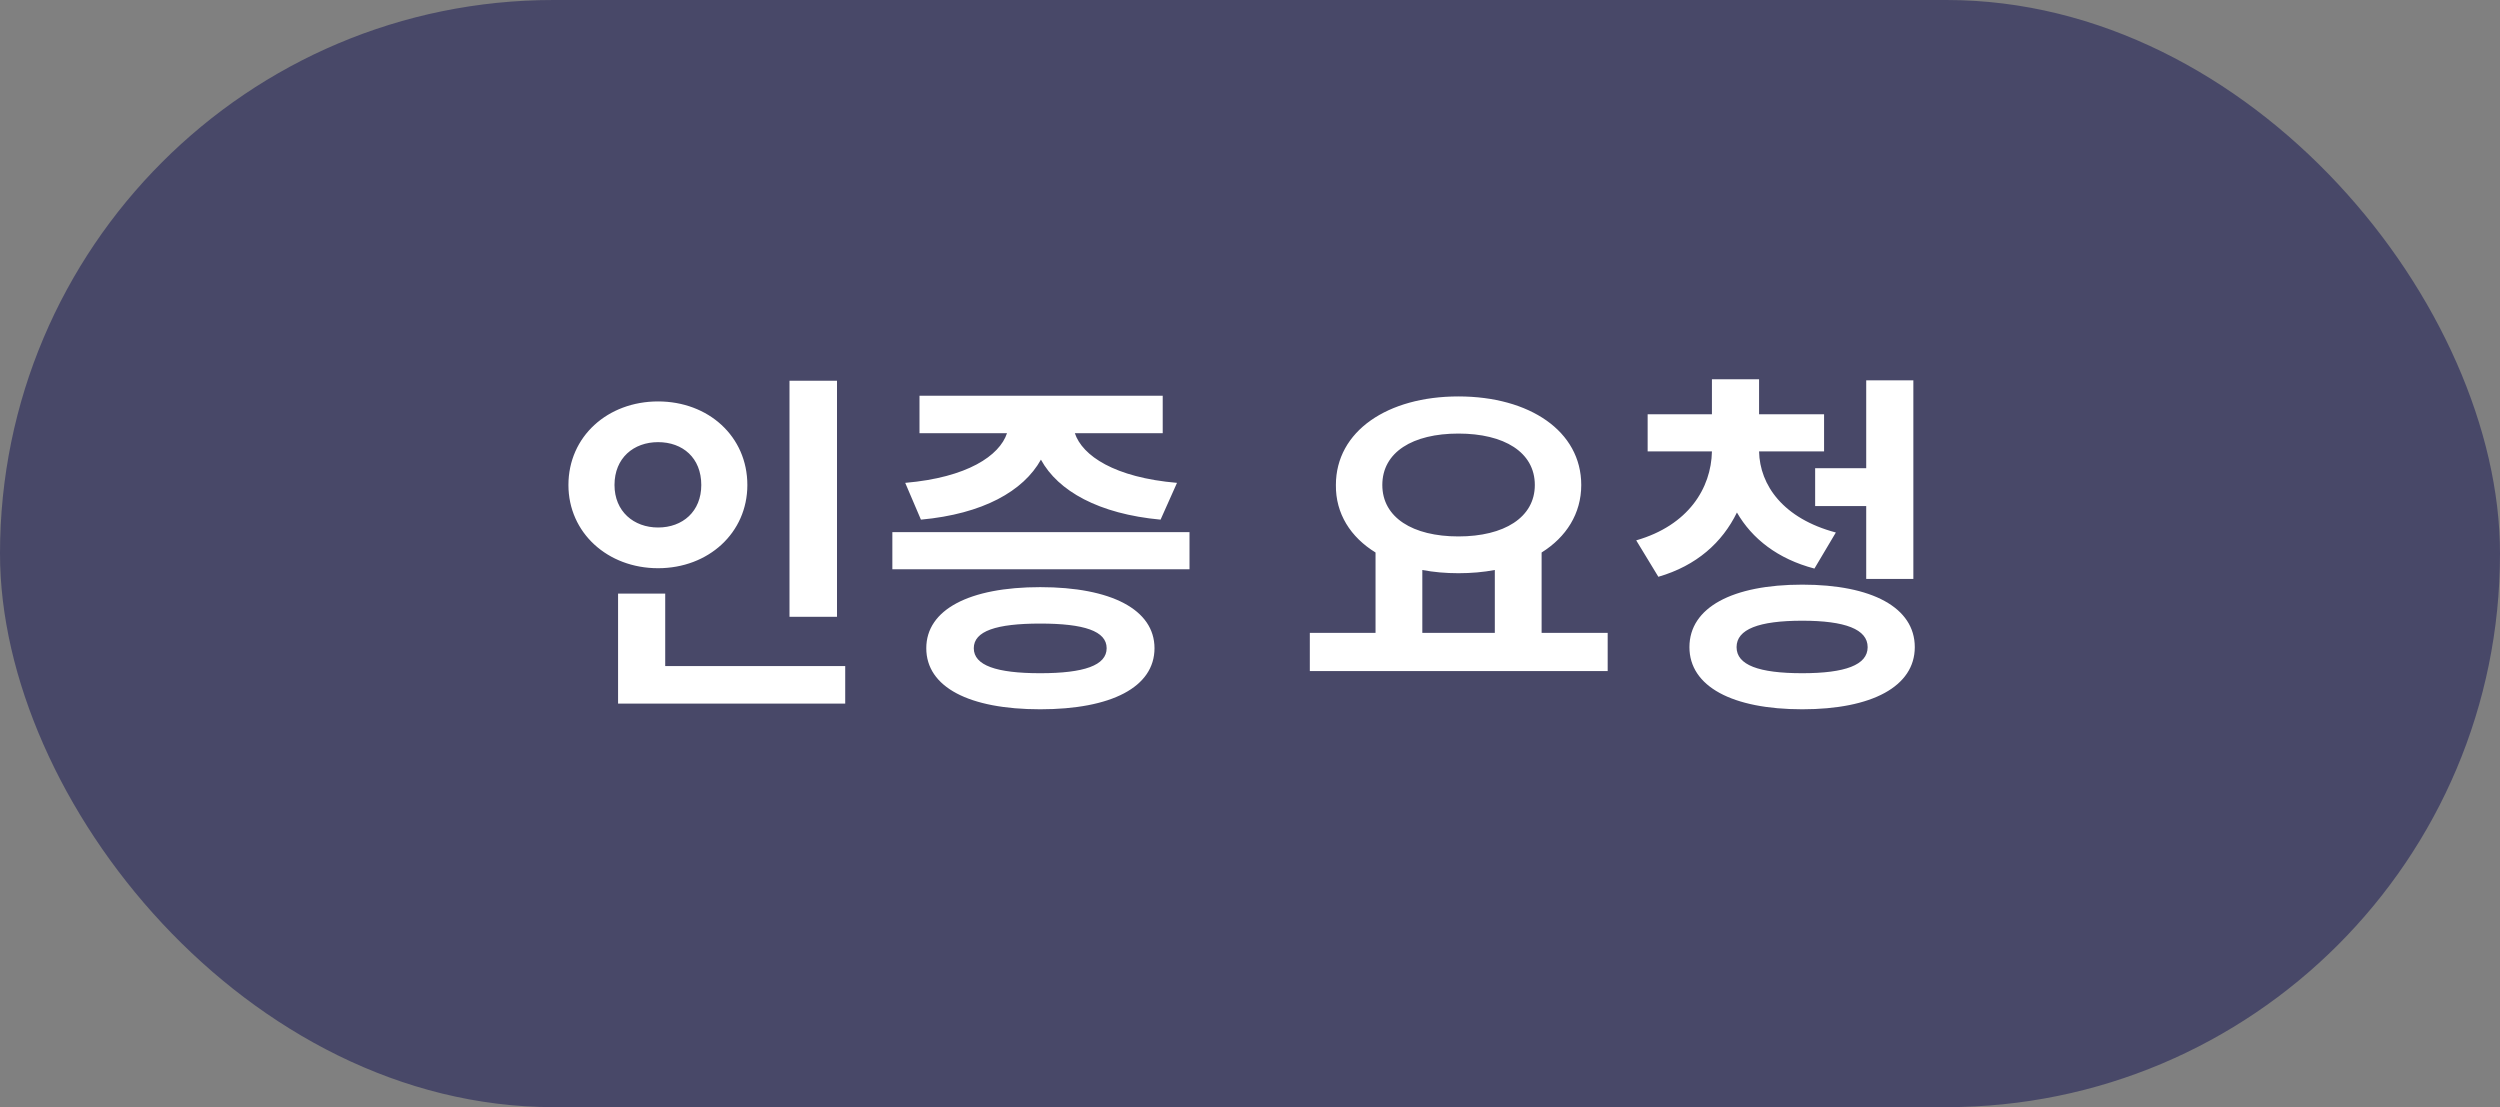 <svg width="70" height="31" viewBox="0 0 70 31" fill="none" xmlns="http://www.w3.org/2000/svg">
<rect x="0" y="0" width="70" height="31" fill="#808080" stroke="none"/>
<rect width="70" height="31" rx="15.5" fill="#484868"/>
<path d="M23.436 10.66H22.106V17.27H23.436V10.66ZM17.206 13.58C17.206 12.82 17.746 12.38 18.426 12.38C19.116 12.38 19.636 12.82 19.636 13.58C19.636 14.32 19.116 14.77 18.426 14.77C17.746 14.77 17.206 14.32 17.206 13.58ZM20.926 13.58C20.926 12.22 19.836 11.24 18.426 11.24C17.016 11.24 15.916 12.22 15.916 13.58C15.916 14.92 17.016 15.91 18.426 15.91C19.836 15.91 20.926 14.92 20.926 13.58ZM18.626 18.65V16.62H17.306V19.7H23.666V18.65H18.626ZM25.786 14.55C27.526 14.39 28.656 13.75 29.146 12.87C29.626 13.75 30.766 14.39 32.496 14.55L32.956 13.52C31.206 13.37 30.306 12.76 30.096 12.13H32.556V11.08H25.746V12.13H28.196C27.986 12.76 27.086 13.37 25.346 13.52L25.786 14.55ZM29.126 18.85C27.896 18.85 27.266 18.63 27.266 18.15C27.266 17.67 27.896 17.46 29.126 17.46C30.356 17.46 30.986 17.67 30.986 18.15C30.986 18.63 30.356 18.85 29.126 18.85ZM29.126 16.44C27.136 16.44 25.936 17.07 25.936 18.15C25.936 19.24 27.136 19.86 29.126 19.86C31.116 19.86 32.326 19.24 32.326 18.15C32.326 17.07 31.116 16.44 29.126 16.44ZM24.986 14.9V15.94H33.306V14.9H24.986ZM39.825 15.96C40.145 16.02 40.475 16.05 40.835 16.05C41.195 16.05 41.535 16.02 41.855 15.96V17.72H39.825V15.96ZM40.835 12.14C42.115 12.14 42.975 12.66 42.975 13.58C42.975 14.49 42.115 15.02 40.835 15.02C39.555 15.02 38.705 14.49 38.705 13.58C38.705 12.66 39.555 12.14 40.835 12.14ZM43.165 17.72V15.47C43.855 15.04 44.275 14.38 44.275 13.58C44.275 12.07 42.825 11.1 40.835 11.1C38.855 11.1 37.405 12.07 37.405 13.58C37.395 14.38 37.815 15.04 38.515 15.47V17.72H36.675V18.79H45.015V17.72H43.165ZM50.824 13.11V14.17H52.254V16.21H53.574V10.65H52.254V13.11H50.824ZM51.404 14.91C49.934 14.52 49.274 13.59 49.254 12.64H51.074V11.6H49.254V10.62H47.934V11.6H46.134V12.64H47.934C47.914 13.67 47.274 14.71 45.814 15.13L46.434 16.15C47.504 15.84 48.224 15.19 48.634 14.35C49.054 15.08 49.774 15.65 50.804 15.92L51.404 14.91ZM50.464 18.85C49.244 18.85 48.624 18.62 48.624 18.12C48.624 17.62 49.244 17.38 50.464 17.38C51.664 17.38 52.294 17.62 52.294 18.12C52.294 18.62 51.664 18.85 50.464 18.85ZM50.464 16.37C48.504 16.37 47.304 17.01 47.304 18.12C47.304 19.22 48.504 19.86 50.464 19.86C52.414 19.86 53.614 19.22 53.614 18.12C53.614 17.01 52.414 16.37 50.464 16.37Z" fill="white"/>
</svg>
